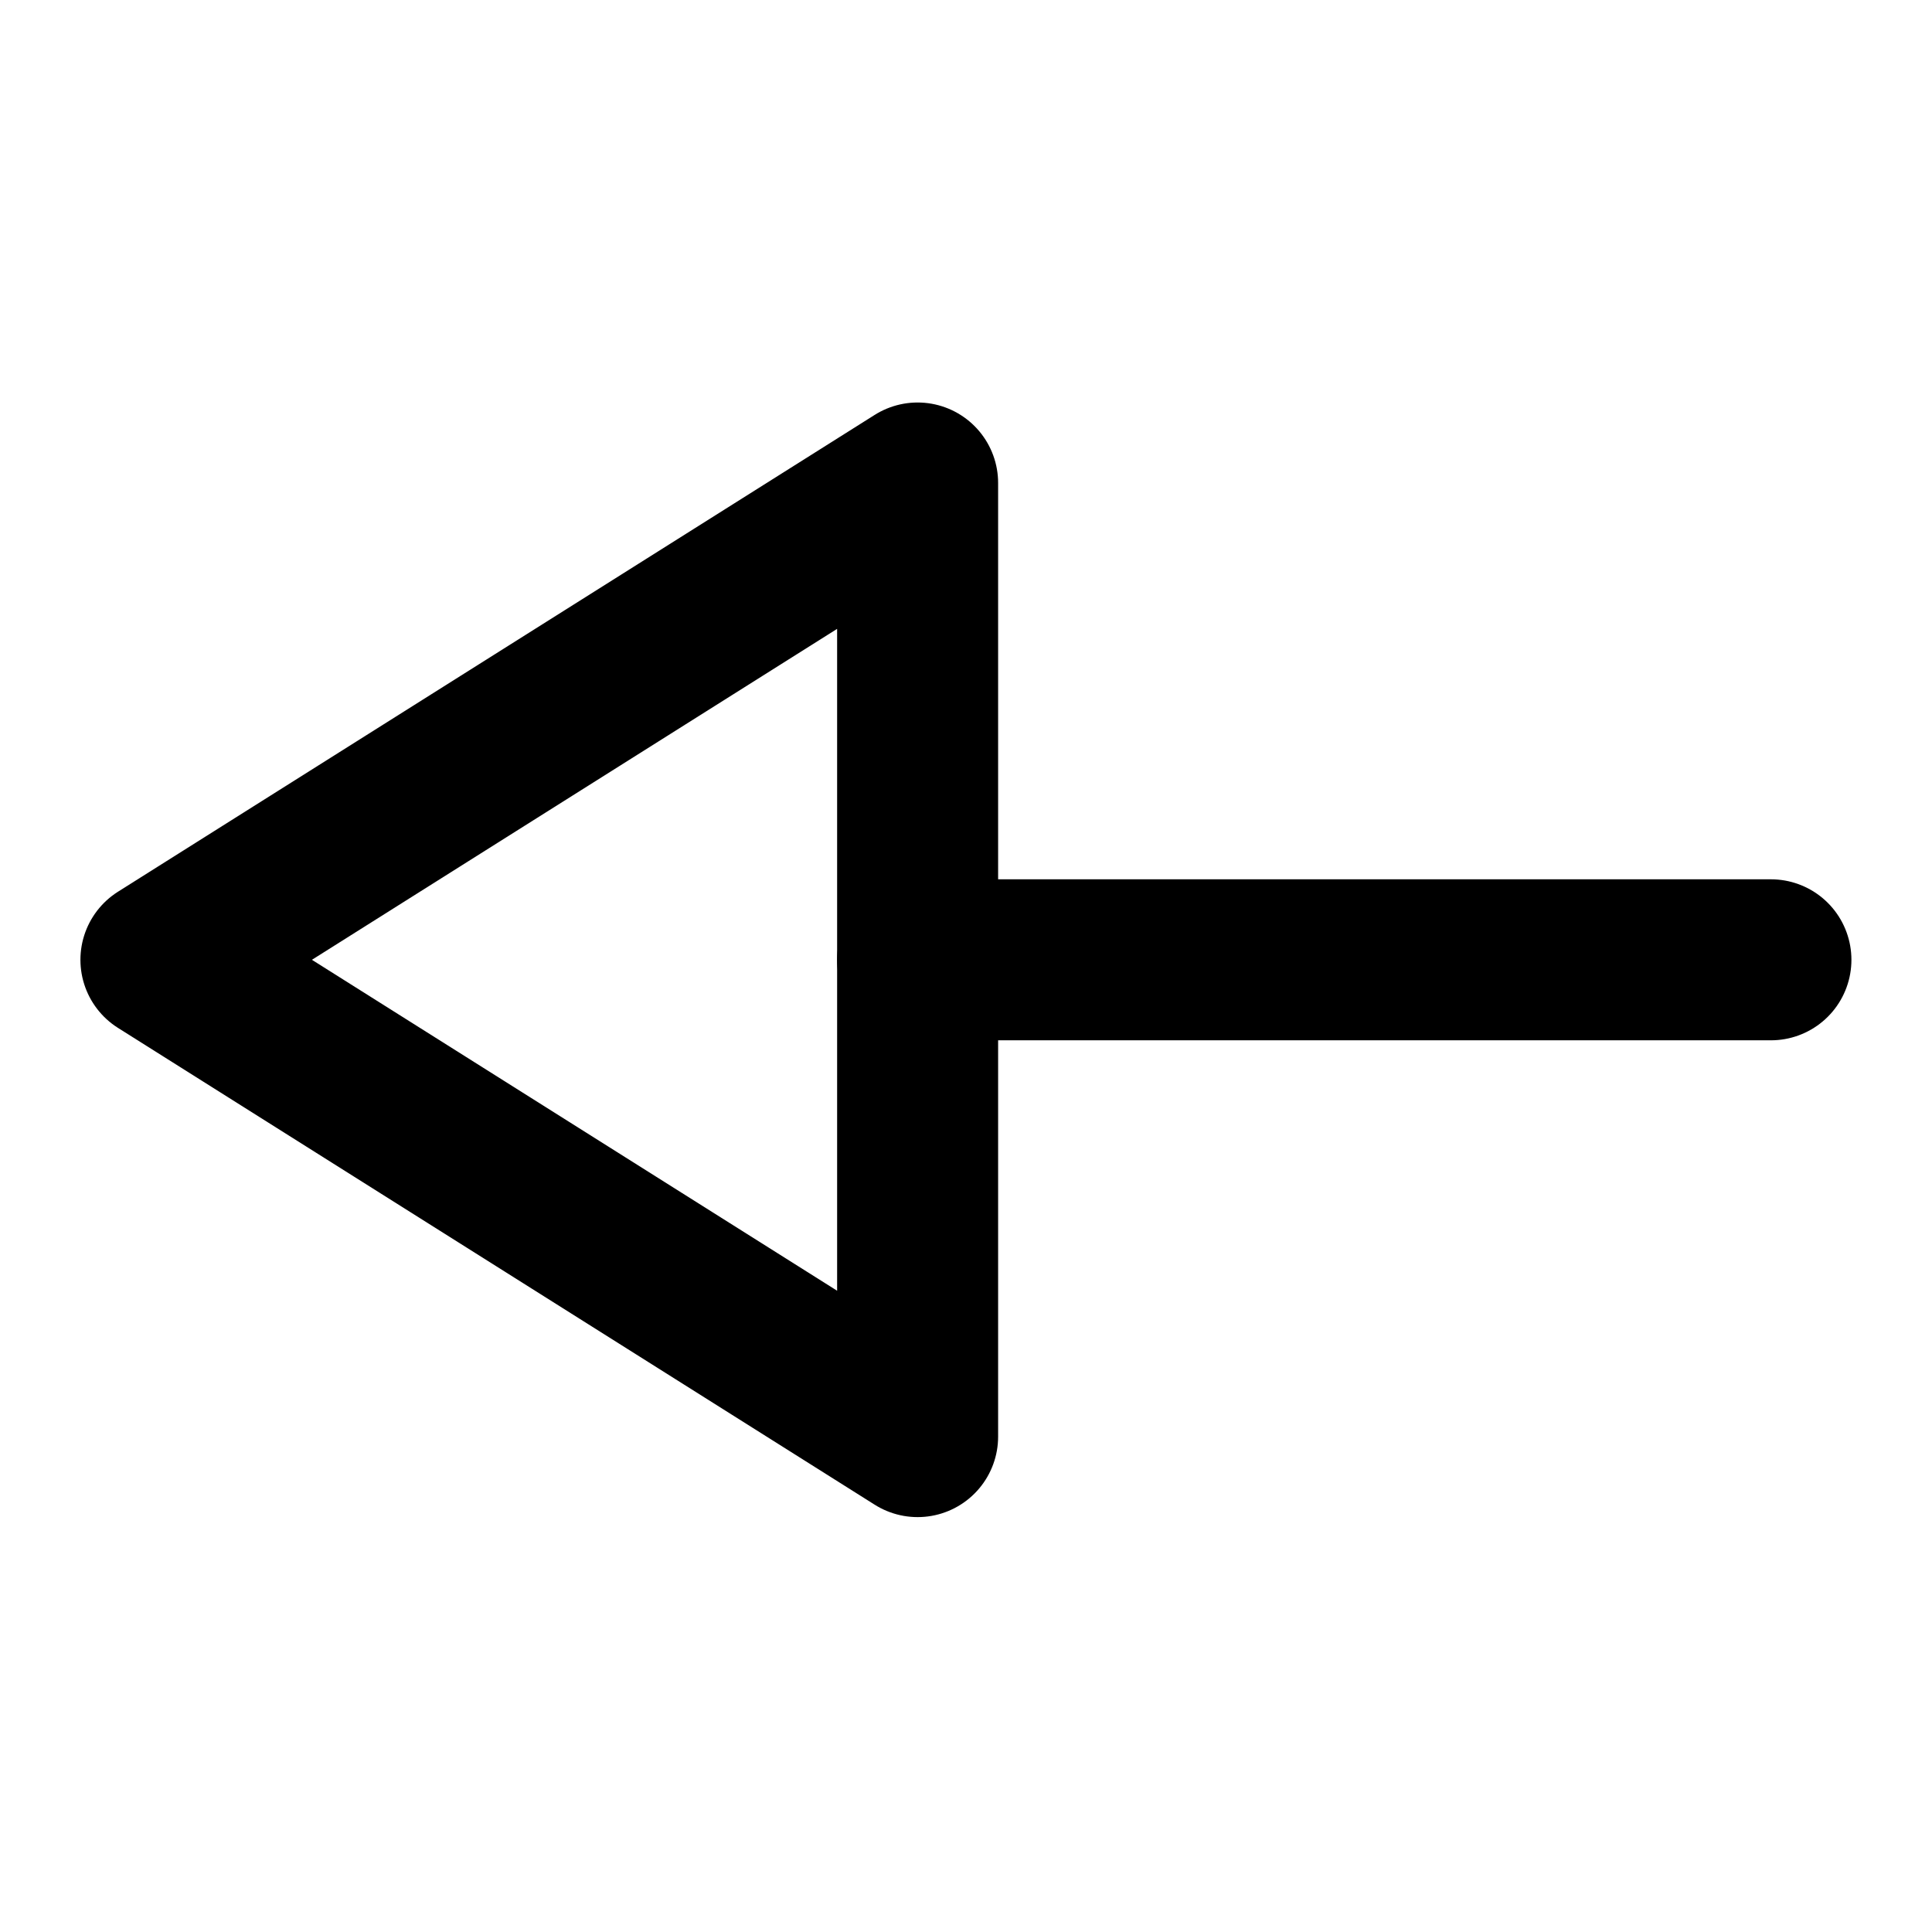 <svg xmlns="http://www.w3.org/2000/svg" width="24" height="24" viewBox="0 0 24 24">
  <g id="Raggruppa_882" data-name="Raggruppa 882" transform="translate(419.087 -289) rotate(90)">
    <g id="Arrow_-_Down_3" data-name="Arrow - Down 3" transform="translate(294.25 396.338)">
      <path id="Stroke_1" data-name="Stroke 1" d="M.5,10.6V0" transform="translate(6.173 0.75)" fill="none" stroke="#000" stroke-linecap="round" stroke-linejoin="round" stroke-miterlimit="10" stroke-width="2"/>
      <path id="Stroke_3" data-name="Stroke 3" d="M0,0,5.923,9.4,11.846,0Z" transform="translate(0.75 11.35)" fill="none" stroke="#000" stroke-linecap="round" stroke-linejoin="round" stroke-miterlimit="10" stroke-width="2"/>
    </g>
    <rect id="Rettangolo_2183" data-name="Rettangolo 2183" width="24" height="24" transform="translate(289 395.087)" fill="none"/>
  </g>
</svg>
